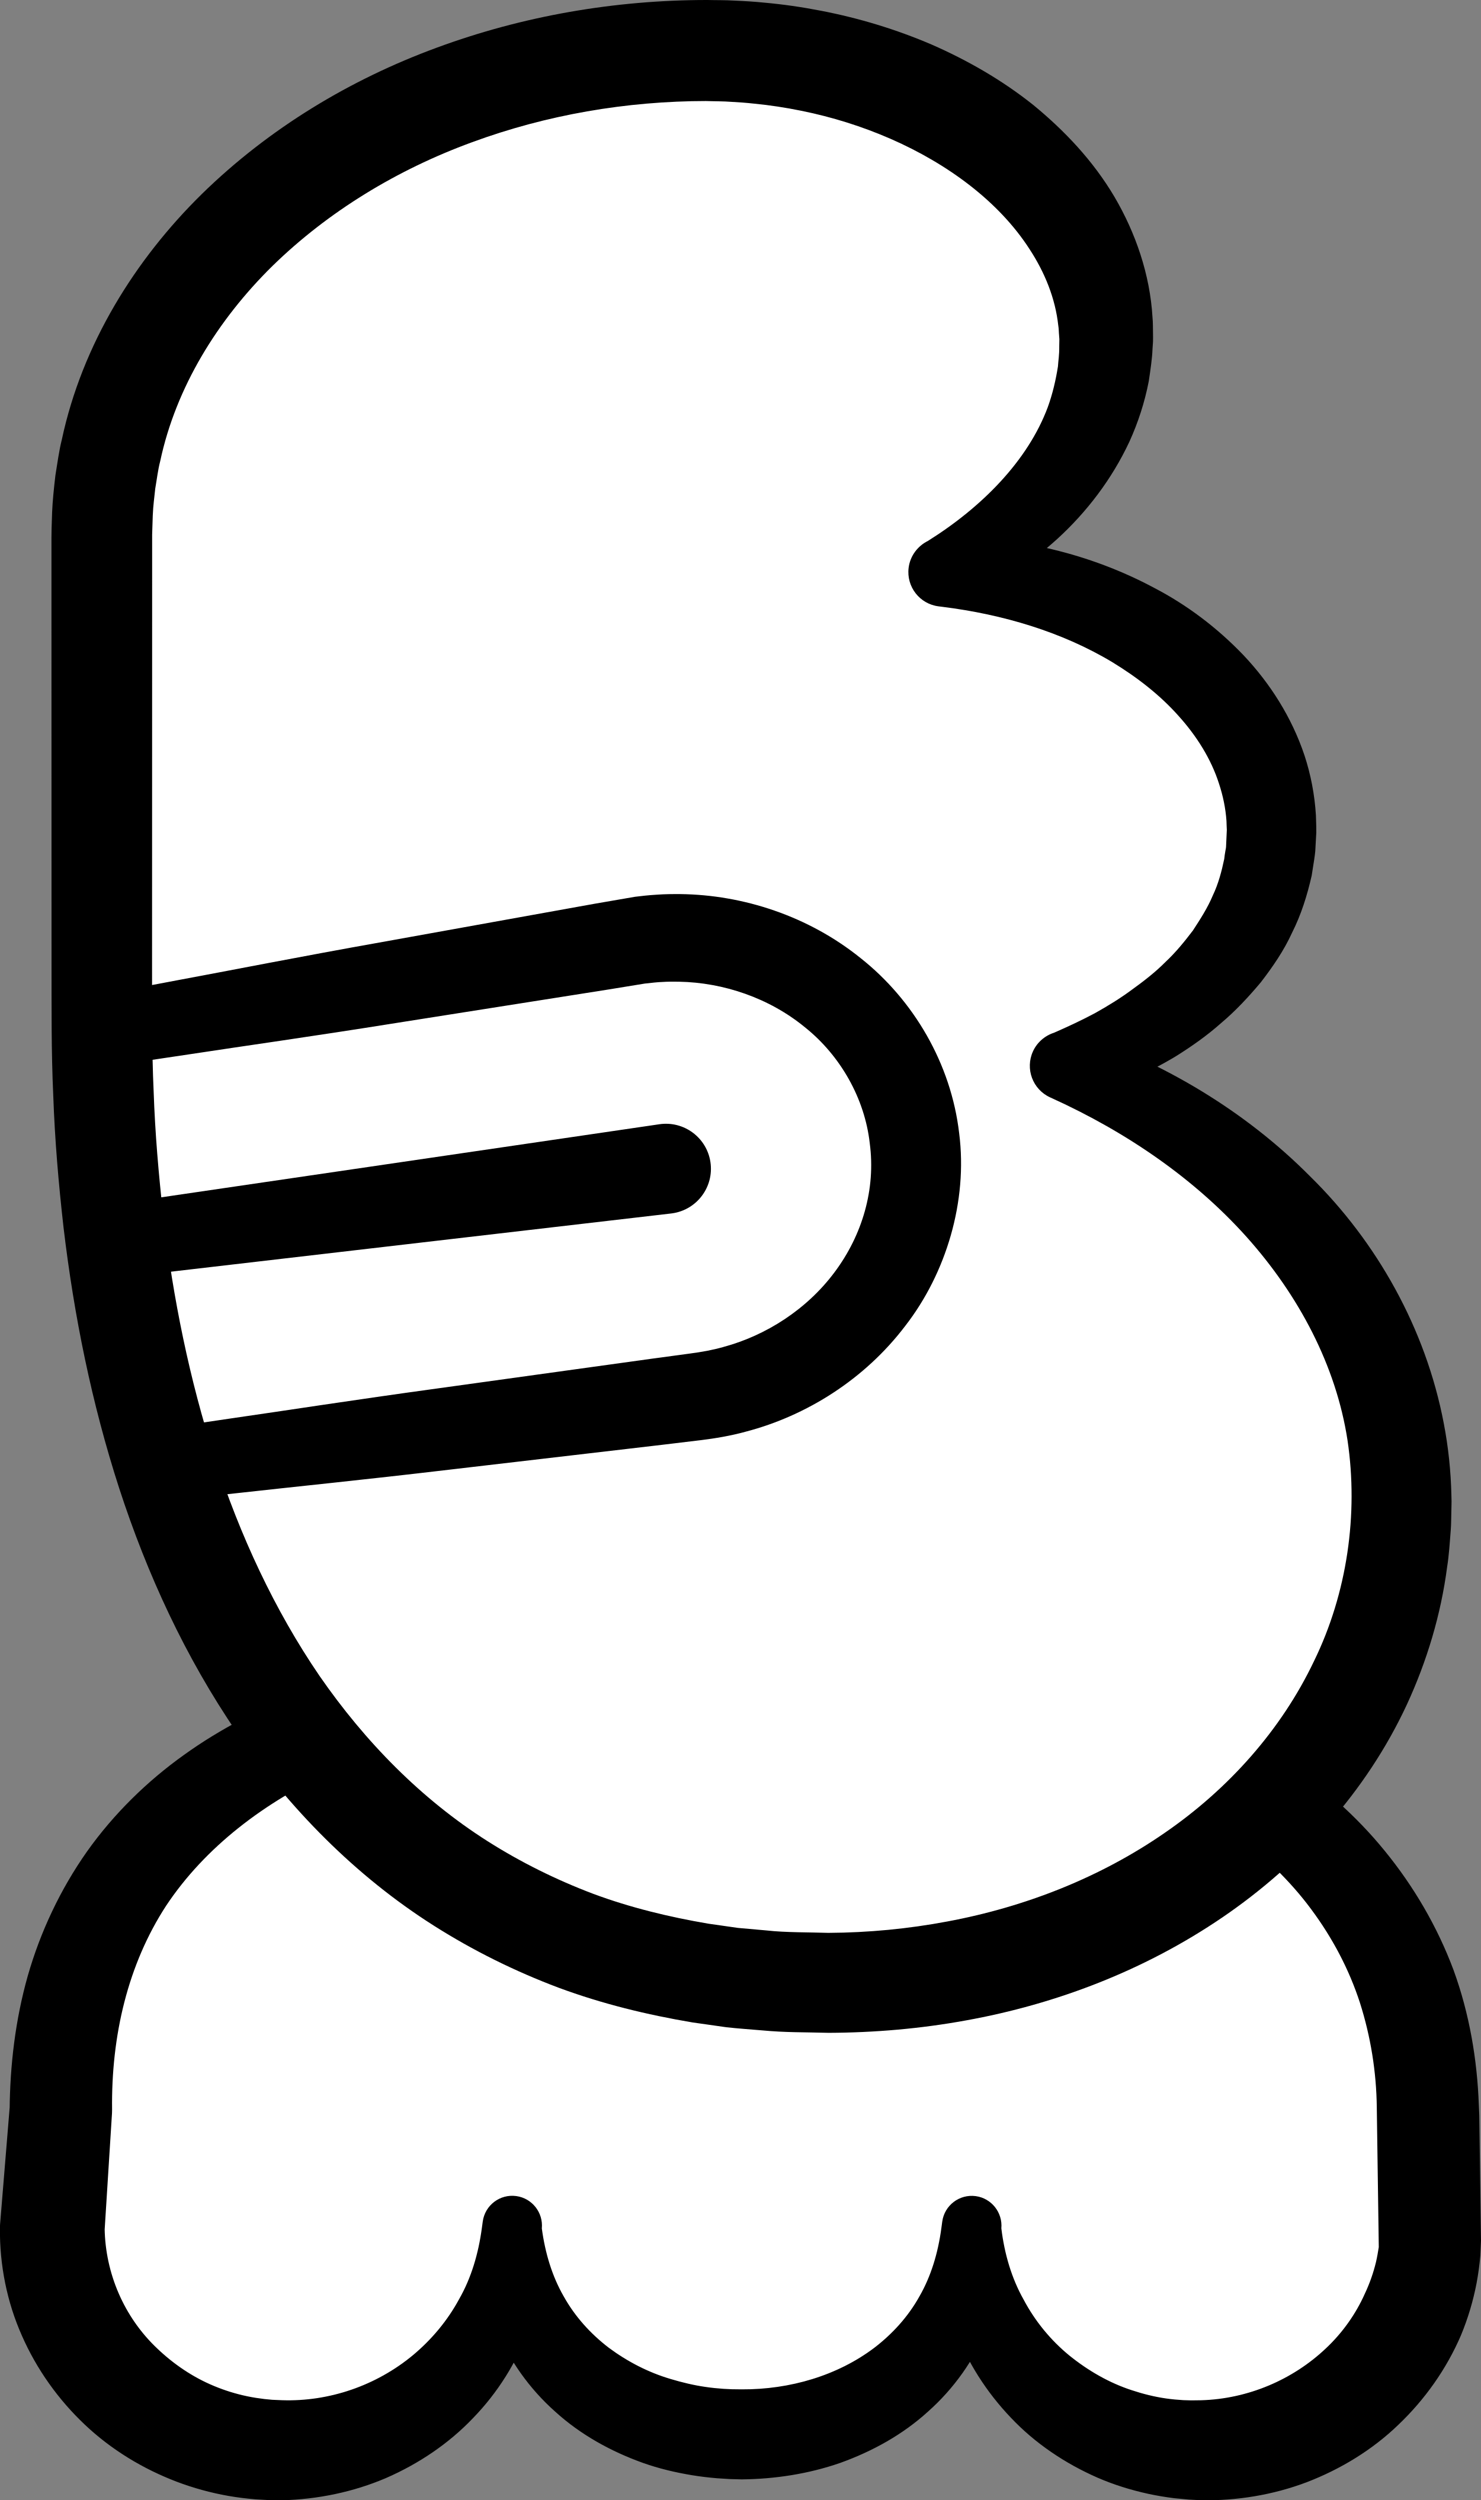 <?xml version="1.0" encoding="iso-8859-1"?>
<!-- Generator: Adobe Illustrator 19.2.0, SVG Export Plug-In . SVG Version: 6.00 Build 0)  -->
<!DOCTYPE svg PUBLIC "-//W3C//DTD SVG 1.1//EN" "http://www.w3.org/Graphics/SVG/1.1/DTD/svg11.dtd">
<svg version="1.1" xmlns="http://www.w3.org/2000/svg" xmlns:xlink="http://www.w3.org/1999/xlink" x="0px" y="0px"
	 viewBox="0 0 74.061 125.028" style="enable-background:new 0 0 74.061 125.028;" xml:space="preserve">
<rect x="0" y="0" width="74.061" height="125.028" fill="#808080" stroke="none"/>
<g id="nun">
	<g id="nun_1_">
		<g>
			<path style="fill:#FFFFFF;" d="M71.554,111.428c0,6.129-5.144,11.098-11.49,11.098s-11.49-4.969-11.49-11.098
				c0,6.129-5.144,10.304-11.49,10.304s-11.49-4.174-11.49-10.304c0,6.129-5.144,11.098-11.49,11.098s-11.49-4.969-11.49-11.098
				l0.43-5.926c0-16.86,15.234-22.416,34.114-22.416s34.262,7.54,34.262,22.805L71.554,111.428z"/>
			<path d="M73.976,105.788l0.077,5.706l0.008,0.555l-0.033,0.743c-0.04,0.462-0.102,0.911-0.185,1.363
				c-0.171,0.901-0.435,1.785-0.788,2.633c-0.727,1.688-1.807,3.208-3.124,4.463c-1.311,1.266-2.895,2.224-4.58,2.873
				c-1.692,0.64-3.502,0.934-5.284,0.903l-0.615-0.033l-0.711-0.066c-0.457-0.057-0.887-0.128-1.326-0.223
				c-0.871-0.19-1.725-0.456-2.54-0.811c-1.625-0.714-3.122-1.72-4.329-3.001c-1.213-1.271-2.172-2.773-2.783-4.399
				c-0.582-1.635-0.844-3.376-0.688-5.059l-0.001-0.005h3.001c0.167,1.633-0.071,3.358-0.701,4.962
				c-0.639,1.599-1.673,3.053-2.961,4.197c-1.276,1.164-2.805,2-4.393,2.57c-1.598,0.555-3.274,0.808-4.932,0.825l-0.585-0.016
				l-0.652-0.041c-0.431-0.037-0.834-0.084-1.251-0.153c-0.825-0.137-1.647-0.33-2.444-0.613c-1.588-0.569-3.117-1.404-4.394-2.567
				c-1.288-1.143-2.323-2.596-2.964-4.195c-0.631-1.603-0.87-3.329-0.703-4.961l-0.001-0.008h3.001
				c0.174,1.684-0.086,3.43-0.66,5.072c-0.599,1.635-1.553,3.154-2.781,4.418c-1.217,1.278-2.717,2.284-4.348,2.996
				c-1.637,0.7-3.419,1.068-5.202,1.112l-0.616-0.006l-0.716-0.04c-0.46-0.039-0.895-0.093-1.341-0.17
				c-0.885-0.155-1.757-0.394-2.601-0.714c-1.684-0.643-3.264-1.598-4.587-2.85c-1.323-1.249-2.407-2.765-3.147-4.45
				c-0.749-1.681-1.116-3.536-1.099-5.368l0-0.048c0-0.046,0.003-0.096,0.006-0.142l0.486-5.922l-0.007,0.185
				c0.019-2.219,0.281-4.482,0.905-6.692c0.629-2.204,1.633-4.336,2.967-6.229c1.342-1.888,3.01-3.514,4.842-4.823
				c1.832-1.318,3.818-2.322,5.839-3.121c4.053-1.595,8.248-2.384,12.408-2.824c4.17-0.445,8.309-0.547,12.468-0.437
				c4.196,0.132,8.36,0.657,12.493,1.635c4.11,1.012,8.197,2.549,11.868,5.042c1.826,1.248,3.544,2.735,4.983,4.51
				c1.442,1.767,2.627,3.788,3.435,5.957c0.792,2.175,1.181,4.474,1.262,6.739L73.976,105.788z M68.949,112.369l-0.012-0.878
				l-0.087-6.099c-0.02-1.801-0.309-3.56-0.841-5.236c-0.543-1.672-1.372-3.246-2.439-4.681c-1.063-1.44-2.401-2.703-3.869-3.836
				c-2.955-2.262-6.53-3.861-10.272-4.93c-3.74-1.107-7.702-1.603-11.632-1.798c-3.973-0.18-7.994,0.003-11.904,0.534
				c-1.957,0.268-3.887,0.664-5.768,1.162c-1.879,0.504-3.71,1.127-5.433,1.92c-3.454,1.564-6.442,3.847-8.384,6.77
				c-1.917,2.943-2.751,6.505-2.703,10.205l-0.003,0.126L5.6,105.687l-0.374,5.93l0.007-0.189c0.033,2.242,0.964,4.438,2.629,6.01
				c0.822,0.784,1.785,1.44,2.852,1.88c0.532,0.221,1.087,0.393,1.655,0.511c0.281,0.059,0.579,0.104,0.854,0.137l0.39,0.038
				l0.493,0.021c2.345,0.079,4.709-0.725,6.555-2.261c0.918-0.769,1.711-1.709,2.294-2.786c0.613-1.067,0.967-2.278,1.14-3.551
				l0.046-0.337c0.11-0.814,0.86-1.385,1.674-1.274c0.792,0.107,1.353,0.823,1.281,1.612l-0.001,0.006
				c0.167,1.238,0.515,2.39,1.093,3.396c0.563,1.011,1.343,1.872,2.255,2.571c0.923,0.685,1.969,1.233,3.104,1.566
				c0.565,0.169,1.145,0.31,1.738,0.394c0.292,0.044,0.604,0.074,0.888,0.094l0.423,0.021l0.491,0.006
				c2.421,0.014,4.807-0.694,6.643-2.085c0.911-0.7,1.691-1.56,2.253-2.572c0.577-1.006,0.924-2.159,1.091-3.396l0.045-0.334
				c0.11-0.814,0.859-1.385,1.673-1.276c0.792,0.107,1.353,0.822,1.283,1.61l0,0.004c0.155,1.274,0.509,2.488,1.114,3.562
				c0.574,1.084,1.362,2.04,2.295,2.802c0.938,0.755,1.984,1.36,3.111,1.727c0.561,0.186,1.133,0.33,1.715,0.413
				c0.288,0.042,0.591,0.069,0.869,0.085l0.395,0.011l0.493-0.006c2.349-0.068,4.587-1.031,6.238-2.595
				c0.828-0.778,1.495-1.717,1.95-2.74c0.239-0.507,0.426-1.038,0.557-1.585C68.868,112.863,68.911,112.614,68.949,112.369z"/>
		</g>
		<g>
			<path style="fill:#FFFFFF;" d="M35.335,2.526c10.902,0,19.985,6.462,19.985,14.434c0,4.783-3.195,9.01-8.096,11.637
				c9.154,0.518,16.366,6.101,16.366,12.928c0,5.225-4.232,9.717-10.318,11.774c9.959,3.93,16.818,12.17,16.818,21.702
				c0,13.342-12.247,24.157-28.815,24.157c-25.038,0-36.185-21.53-36.185-48.213V26.683C5.09,13.341,18.766,2.526,35.335,2.526z"/>
			<path d="M35.382,0c0.457,0.012,0.835,0,1.356,0.031c0.504,0.021,0.997,0.052,1.467,0.1c0.955,0.084,1.907,0.223,2.852,0.407
				c1.891,0.364,3.751,0.927,5.545,1.696c1.786,0.784,3.51,1.77,5.077,3.021c1.547,1.271,2.975,2.77,4.046,4.578
				c1.059,1.8,1.784,3.887,1.909,6.042c0.027,0.268,0.017,0.537,0.025,0.805l0.002,0.201l-0.002,0.194l-0.005,0.082l-0.022,0.328
				c-0.01,0.377-0.099,1.017-0.186,1.582c-0.203,1.052-0.532,2.059-0.964,3.012c-0.885,1.894-2.145,3.53-3.602,4.864
				c-1.465,1.331-3.108,2.381-4.828,3.195l-0.001,0.001l-0.728-3.29c3.541,0.001,7.142,0.809,10.394,2.548
				c1.634,0.85,3.151,1.99,4.475,3.376c1.314,1.392,2.404,3.09,3.044,5.008c0.315,0.958,0.507,1.967,0.569,2.981l0.012,0.381
				l0.005,0.19l0.002,0.303l-0.034,0.618l-0.017,0.309c-0.008,0.108-0.033,0.267-0.05,0.398l-0.129,0.824
				c-0.228,1.003-0.53,1.961-0.979,2.851c-0.413,0.908-0.974,1.716-1.563,2.483c-0.619,0.738-1.271,1.439-1.99,2.043
				c-0.704,0.626-1.466,1.16-2.246,1.649c-0.787,0.479-1.606,0.883-2.435,1.249c-0.416,0.177-0.84,0.332-1.259,0.496l-1.285,0.398
				l-0.003,0.001l0.082-3.286c4.266,1.48,8.319,3.849,11.606,7.163c3.319,3.261,5.773,7.595,6.678,12.347
				c0.228,1.184,0.354,2.391,0.381,3.599l0.007,0.298l-0.003,0.201l-0.009,0.402c-0.011,0.281-0.001,0.508-0.028,0.834
				c-0.049,0.626-0.088,1.272-0.182,1.852c-0.311,2.381-1.011,4.709-2.017,6.884c-2.029,4.358-5.344,7.989-9.212,10.627
				c-3.881,2.647-8.31,4.344-12.841,5.159c-2.267,0.414-4.562,0.609-6.85,0.619c-1.262-0.036-2.121-0.009-3.367-0.125
				c-0.584-0.051-1.175-0.089-1.752-0.154l-1.703-0.242c-2.264-0.382-4.516-0.929-6.693-1.737c-2.171-0.817-4.268-1.853-6.233-3.1
				c-3.94-2.496-7.246-5.884-9.846-9.649c-2.59-3.786-4.497-7.942-5.886-12.208c-1.384-4.272-2.267-8.656-2.788-13.055
				c-0.25-2.2-0.438-4.406-0.515-6.611c-0.102-2.212-0.081-4.415-0.086-6.539L2.574,35.357l-0.001-6.439l0-1.61l0-0.402l0.007-0.483
				l0.026-0.804c0.02-0.536,0.095-1.259,0.166-1.857c0.1-0.598,0.174-1.201,0.322-1.788c1.02-4.761,3.662-8.994,7.003-12.275
				C13.46,6.41,17.522,3.97,21.844,2.383C26.168,0.788,30.758,0.003,35.335,0L35.382,0z M35.335,5.052
				c-4.007,0.001-8.009,0.689-11.741,2.065c-3.731,1.365-7.184,3.462-9.964,6.178c-2.764,2.716-4.835,6.094-5.617,9.759
				c-0.119,0.454-0.169,0.919-0.25,1.379c-0.047,0.467-0.101,0.812-0.124,1.347l-0.026,0.804l-0.003,0.101l-0.002,0.05
				c-0.002,0.089,0-0.065,0-0.03l0,0.201l0,0.402l0,1.61l-0.001,6.439L7.604,48.235c0.004,2.167-0.016,4.26,0.079,6.336
				c0.071,2.086,0.249,4.161,0.482,6.225c0.487,4.125,1.31,8.194,2.572,12.094c1.266,3.894,2.984,7.612,5.245,10.92
				c2.274,3.288,5.089,6.161,8.412,8.268c1.66,1.052,3.428,1.927,5.273,2.625c1.85,0.688,3.786,1.157,5.752,1.492l1.484,0.212
				l1.454,0.129c0.89,0.104,2.184,0.089,3.065,0.119c2.005-0.01,4.001-0.202,5.955-0.57c3.908-0.728,7.654-2.208,10.86-4.426
				c3.208-2.205,5.842-5.167,7.474-8.595c1.659-3.396,2.224-7.341,1.675-11.041c-0.572-3.729-2.433-7.243-5.046-10.167
				c-2.625-2.93-6.011-5.244-9.711-6.928l-0.114-0.052c-0.872-0.397-1.257-1.426-0.86-2.299c0.211-0.463,0.607-0.791,1.056-0.935
				l0.002-0.001c0.696-0.303,1.377-0.623,2.036-0.973c0.651-0.364,1.283-0.751,1.868-1.187c0.59-0.426,1.165-0.871,1.663-1.375
				c0.521-0.486,0.96-1.03,1.375-1.576c0.372-0.57,0.738-1.139,0.991-1.744c0.284-0.591,0.448-1.228,0.575-1.833
				c0.014-0.134,0.033-0.267,0.057-0.399c0.01-0.073,0.028-0.117,0.034-0.214l0.014-0.309l0.028-0.618
				c-0.006,0.223-0.002,0.057-0.003,0.105l0-0.007l-0.001-0.015l-0.001-0.03l-0.003-0.059l-0.005-0.119l-0.008-0.237
				c-0.044-0.632-0.173-1.255-0.374-1.864c-0.39-1.222-1.108-2.375-2.033-3.399c-0.92-1.033-2.06-1.919-3.304-2.677
				c-2.507-1.506-5.462-2.388-8.499-2.767l-0.185-0.023c-0.947-0.118-1.618-0.981-1.5-1.928c0.075-0.597,0.456-1.09,0.957-1.339
				l0.001,0c2.713-1.698,5.007-4.02,6.004-6.702c0.241-0.667,0.398-1.352,0.505-2.026c0.017-0.306,0.07-0.533,0.065-1.034
				l0.006-0.329l0.001-0.082l0-0.01c0.002-0.09-0.002,0.112-0.002,0.088l-0.001-0.016l-0.002-0.032l-0.009-0.127
				c-0.017-0.169-0.012-0.34-0.042-0.508c-0.146-1.349-0.668-2.645-1.441-3.825c-1.539-2.384-4.095-4.26-6.931-5.503
				c-1.426-0.623-2.934-1.098-4.485-1.41c-0.775-0.157-1.559-0.279-2.35-0.355c-0.402-0.045-0.783-0.071-1.155-0.091
				c-0.354-0.03-0.853-0.025-1.273-0.04L35.335,5.052z"/>
		</g>
		<g>
			<g>
				<path d="M5.805,60.205l27.17-3.986c1.23-0.18,2.373,0.67,2.553,1.9c0.18,1.229-0.67,2.373-1.9,2.553
					c-0.019,0.003-0.048,0.006-0.066,0.009L6.286,63.855c-1.01,0.118-1.924-0.606-2.042-1.616
					C4.129,61.248,4.826,60.349,5.805,60.205z"/>
			</g>
			<g>
				<path d="M5.046,49.741c0,0,1.409-0.266,3.874-0.732c2.467-0.456,5.983-1.154,10.217-1.907c2.116-0.381,4.409-0.794,6.833-1.231
					c1.212-0.218,2.458-0.443,3.731-0.672c0.677-0.117,1.36-0.235,2.051-0.354c0.324-0.038,0.638-0.079,1.087-0.105
					c0.425-0.031,0.789-0.032,1.189-0.03c3.135,0.037,6.403,1.097,9.017,3.208c2.628,2.081,4.515,5.256,4.921,8.757
					c0.433,3.398-0.653,6.993-2.693,9.623c-2.027,2.673-4.938,4.498-7.968,5.291c-0.743,0.207-1.554,0.342-2.254,0.427
					c-0.655,0.079-1.304,0.157-1.946,0.234c-1.285,0.15-2.542,0.297-3.765,0.44c-2.447,0.286-4.761,0.557-6.896,0.806
					c-4.27,0.506-7.838,0.862-10.331,1.142c-2.494,0.271-3.92,0.425-3.92,0.425c-0.989,0.107-1.877-0.607-1.984-1.596
					c-0.105-0.964,0.577-1.834,1.527-1.975c0,0,1.418-0.209,3.9-0.575c2.483-0.356,6.025-0.909,10.286-1.493
					c2.13-0.296,4.437-0.616,6.877-0.954c1.22-0.169,2.474-0.343,3.755-0.521c0.641-0.087,1.289-0.175,1.943-0.263
					c0.609-0.081,1.115-0.17,1.667-0.326c2.157-0.579,4.192-1.893,5.569-3.74c1.382-1.847,2.07-4.146,1.76-6.458
					c-0.249-2.214-1.45-4.363-3.242-5.793c-1.778-1.461-4.069-2.238-6.301-2.278c-0.271-0.004-0.578-0.005-0.817,0.013
					c-0.217,0.005-0.561,0.043-0.893,0.081c-0.611,0.1-1.217,0.198-1.816,0.296c-1.278,0.202-2.528,0.399-3.744,0.591
					c-2.434,0.384-4.735,0.747-6.858,1.082c-4.246,0.68-7.797,1.176-10.276,1.556c-2.481,0.37-3.899,0.582-3.899,0.582
					c-0.983,0.146-1.9-0.532-2.046-1.515C3.457,50.817,4.102,49.921,5.046,49.741z"/>
			</g>
		</g>
	</g>
</g>
<g id="Layer_1">
</g>
</svg>
